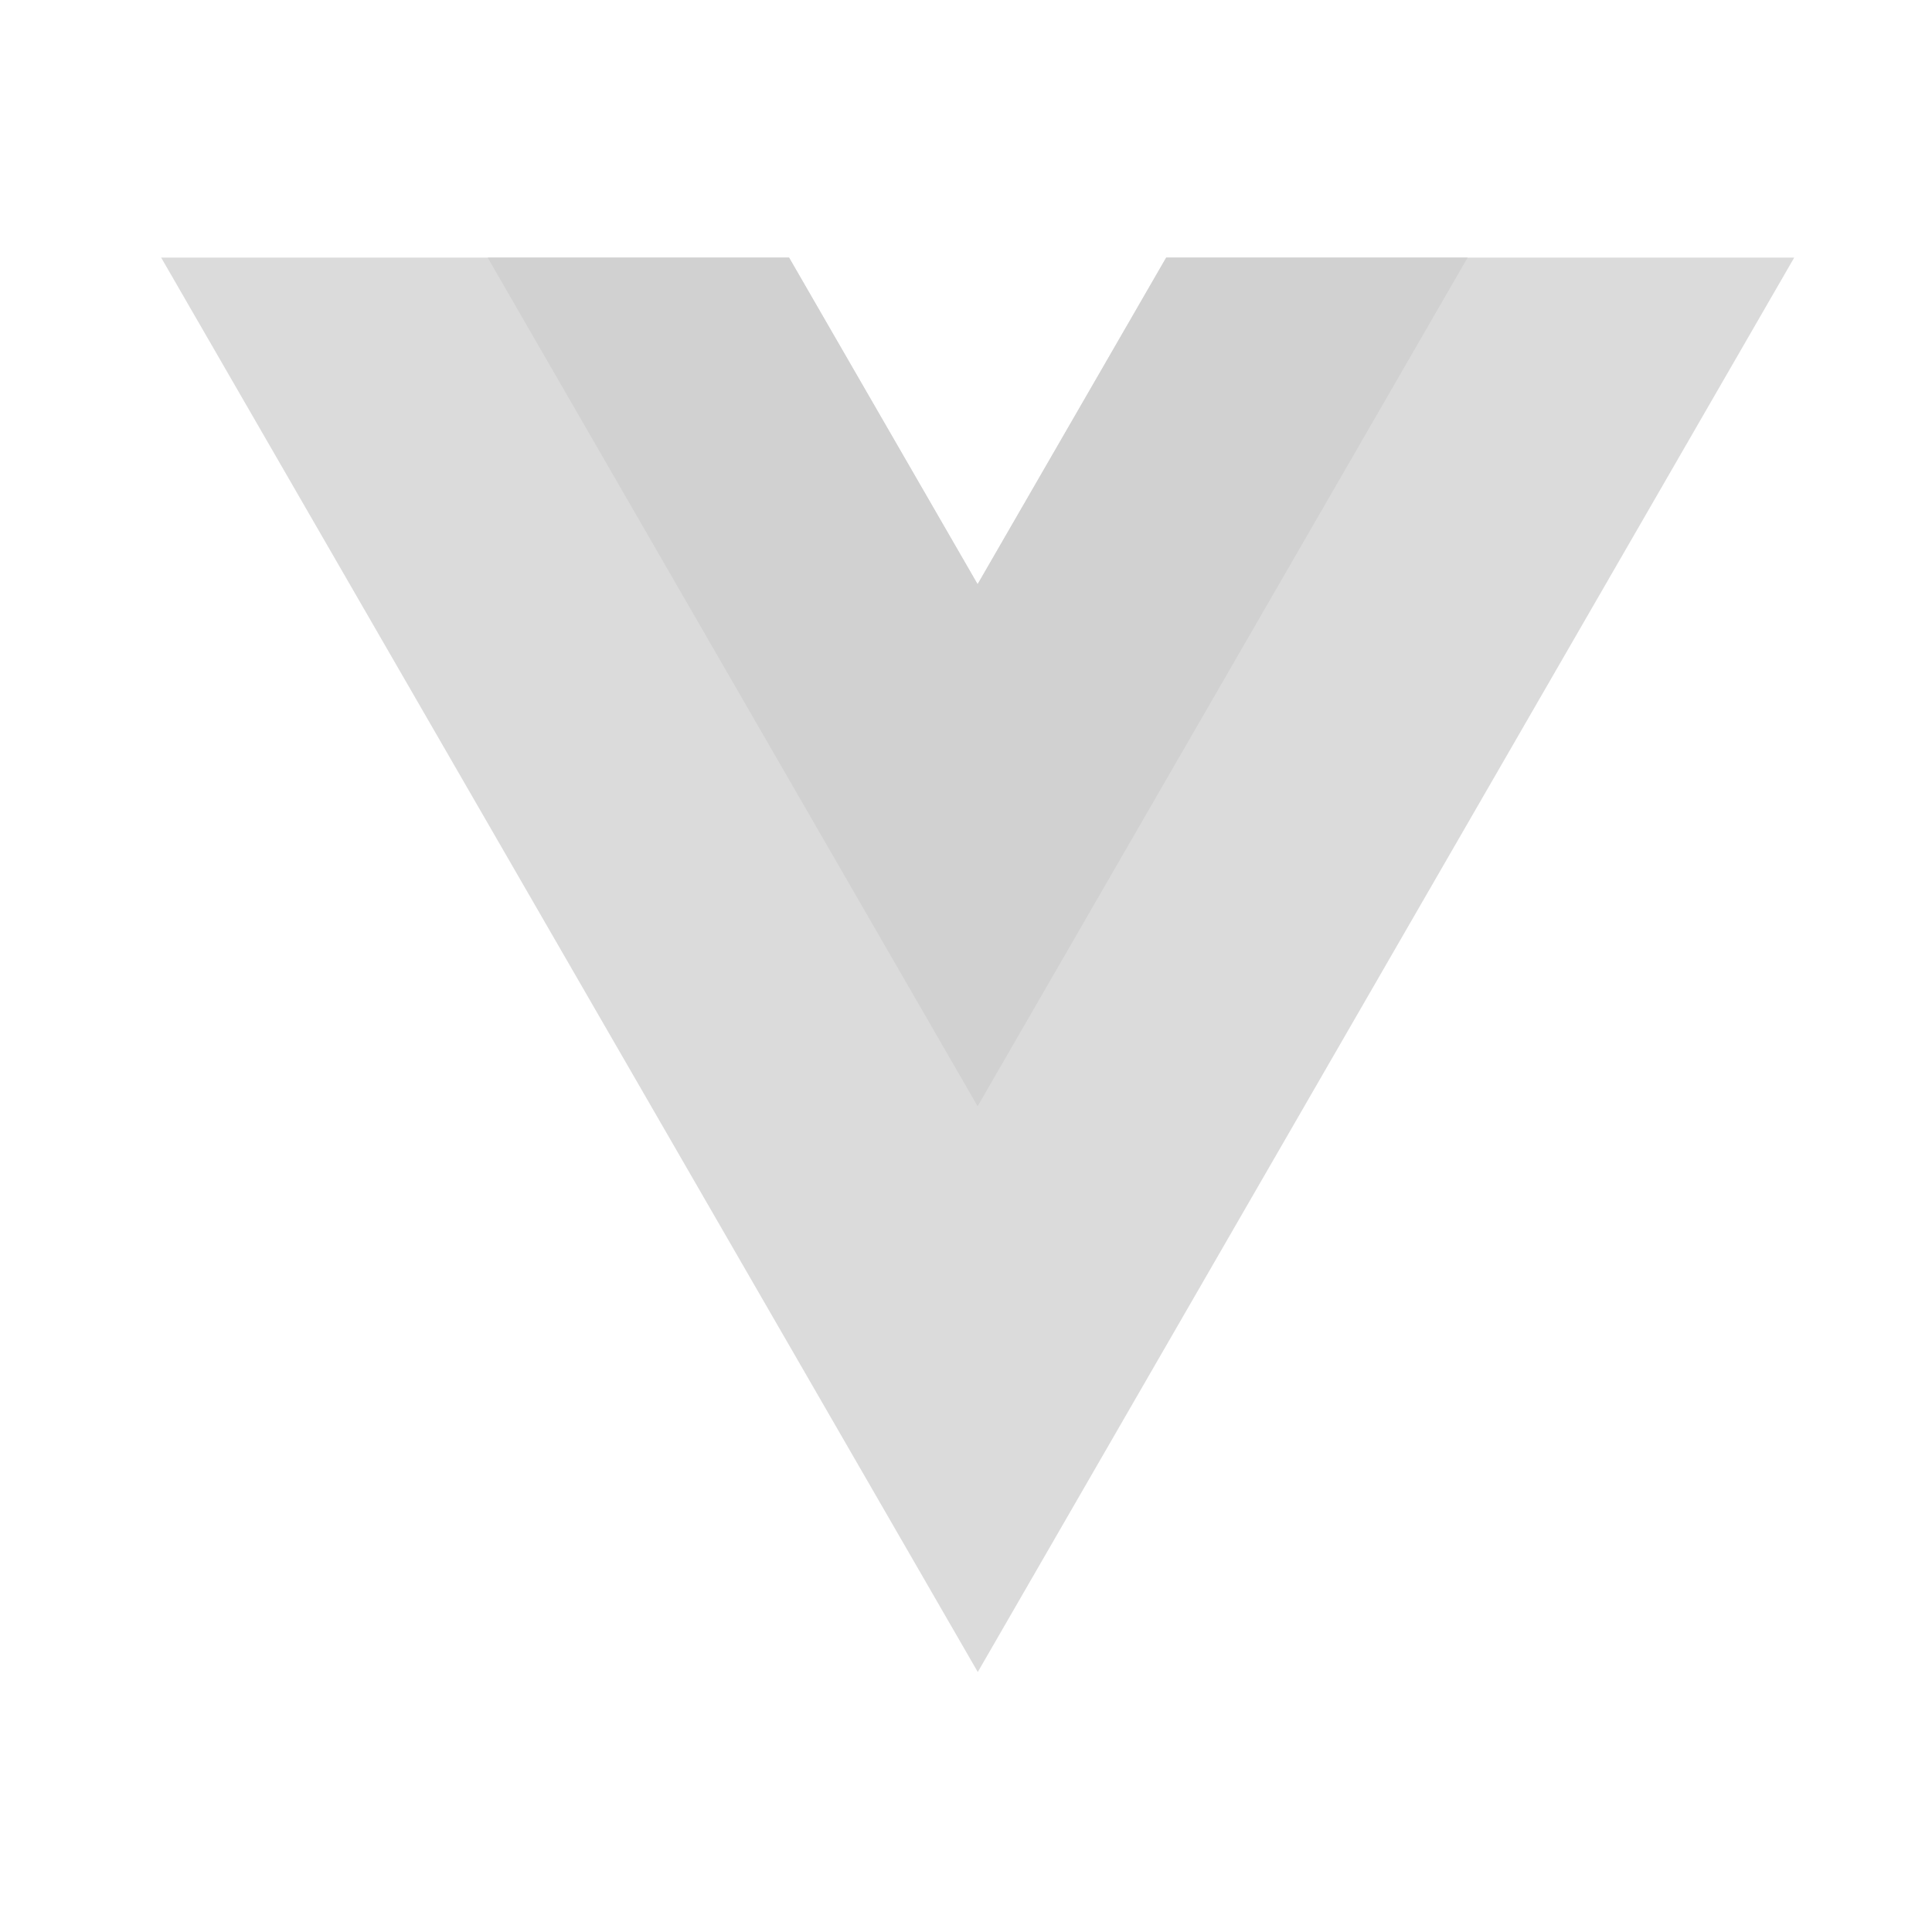 <svg xmlns="http://www.w3.org/2000/svg" width="60" height="60" viewBox="0 0 60 60">
    <defs>
        <style>
            .cls-1{opacity:.599}.cls-2{fill:none}.cls-3{fill:#c3c3c3}.cls-4{fill:#b2b2b2}
        </style>
    </defs>
    <g id="Group_1090" class="cls-1" data-name="Group 1090" transform="translate(-258 -2559)">
        <path id="Path_537" d="M0 0h60v60H0z" class="cls-2" data-name="Path 537" transform="translate(258 2559)"/>
        <g id="Vue.js_Logo" transform="translate(186.689 2880.344)">
            <g id="g12" transform="translate(76.311 -313.344)">
                <path id="path14" d="M-129.888 0l-5.857 10.144L-141.6 0h-19.5l25.361 43.926L-110.384 0z" class="cls-3" transform="translate(161.105)"/>
            </g>
            <g id="g16" transform="translate(86.456 -313.344)">
                <path id="path18" d="M-87.68 0l-5.857 10.144L-99.393 0h-9.36l15.216 26.355L-78.32 0z" class="cls-4" transform="translate(108.753)"/>
            </g>
        </g>
    </g>
</svg>
